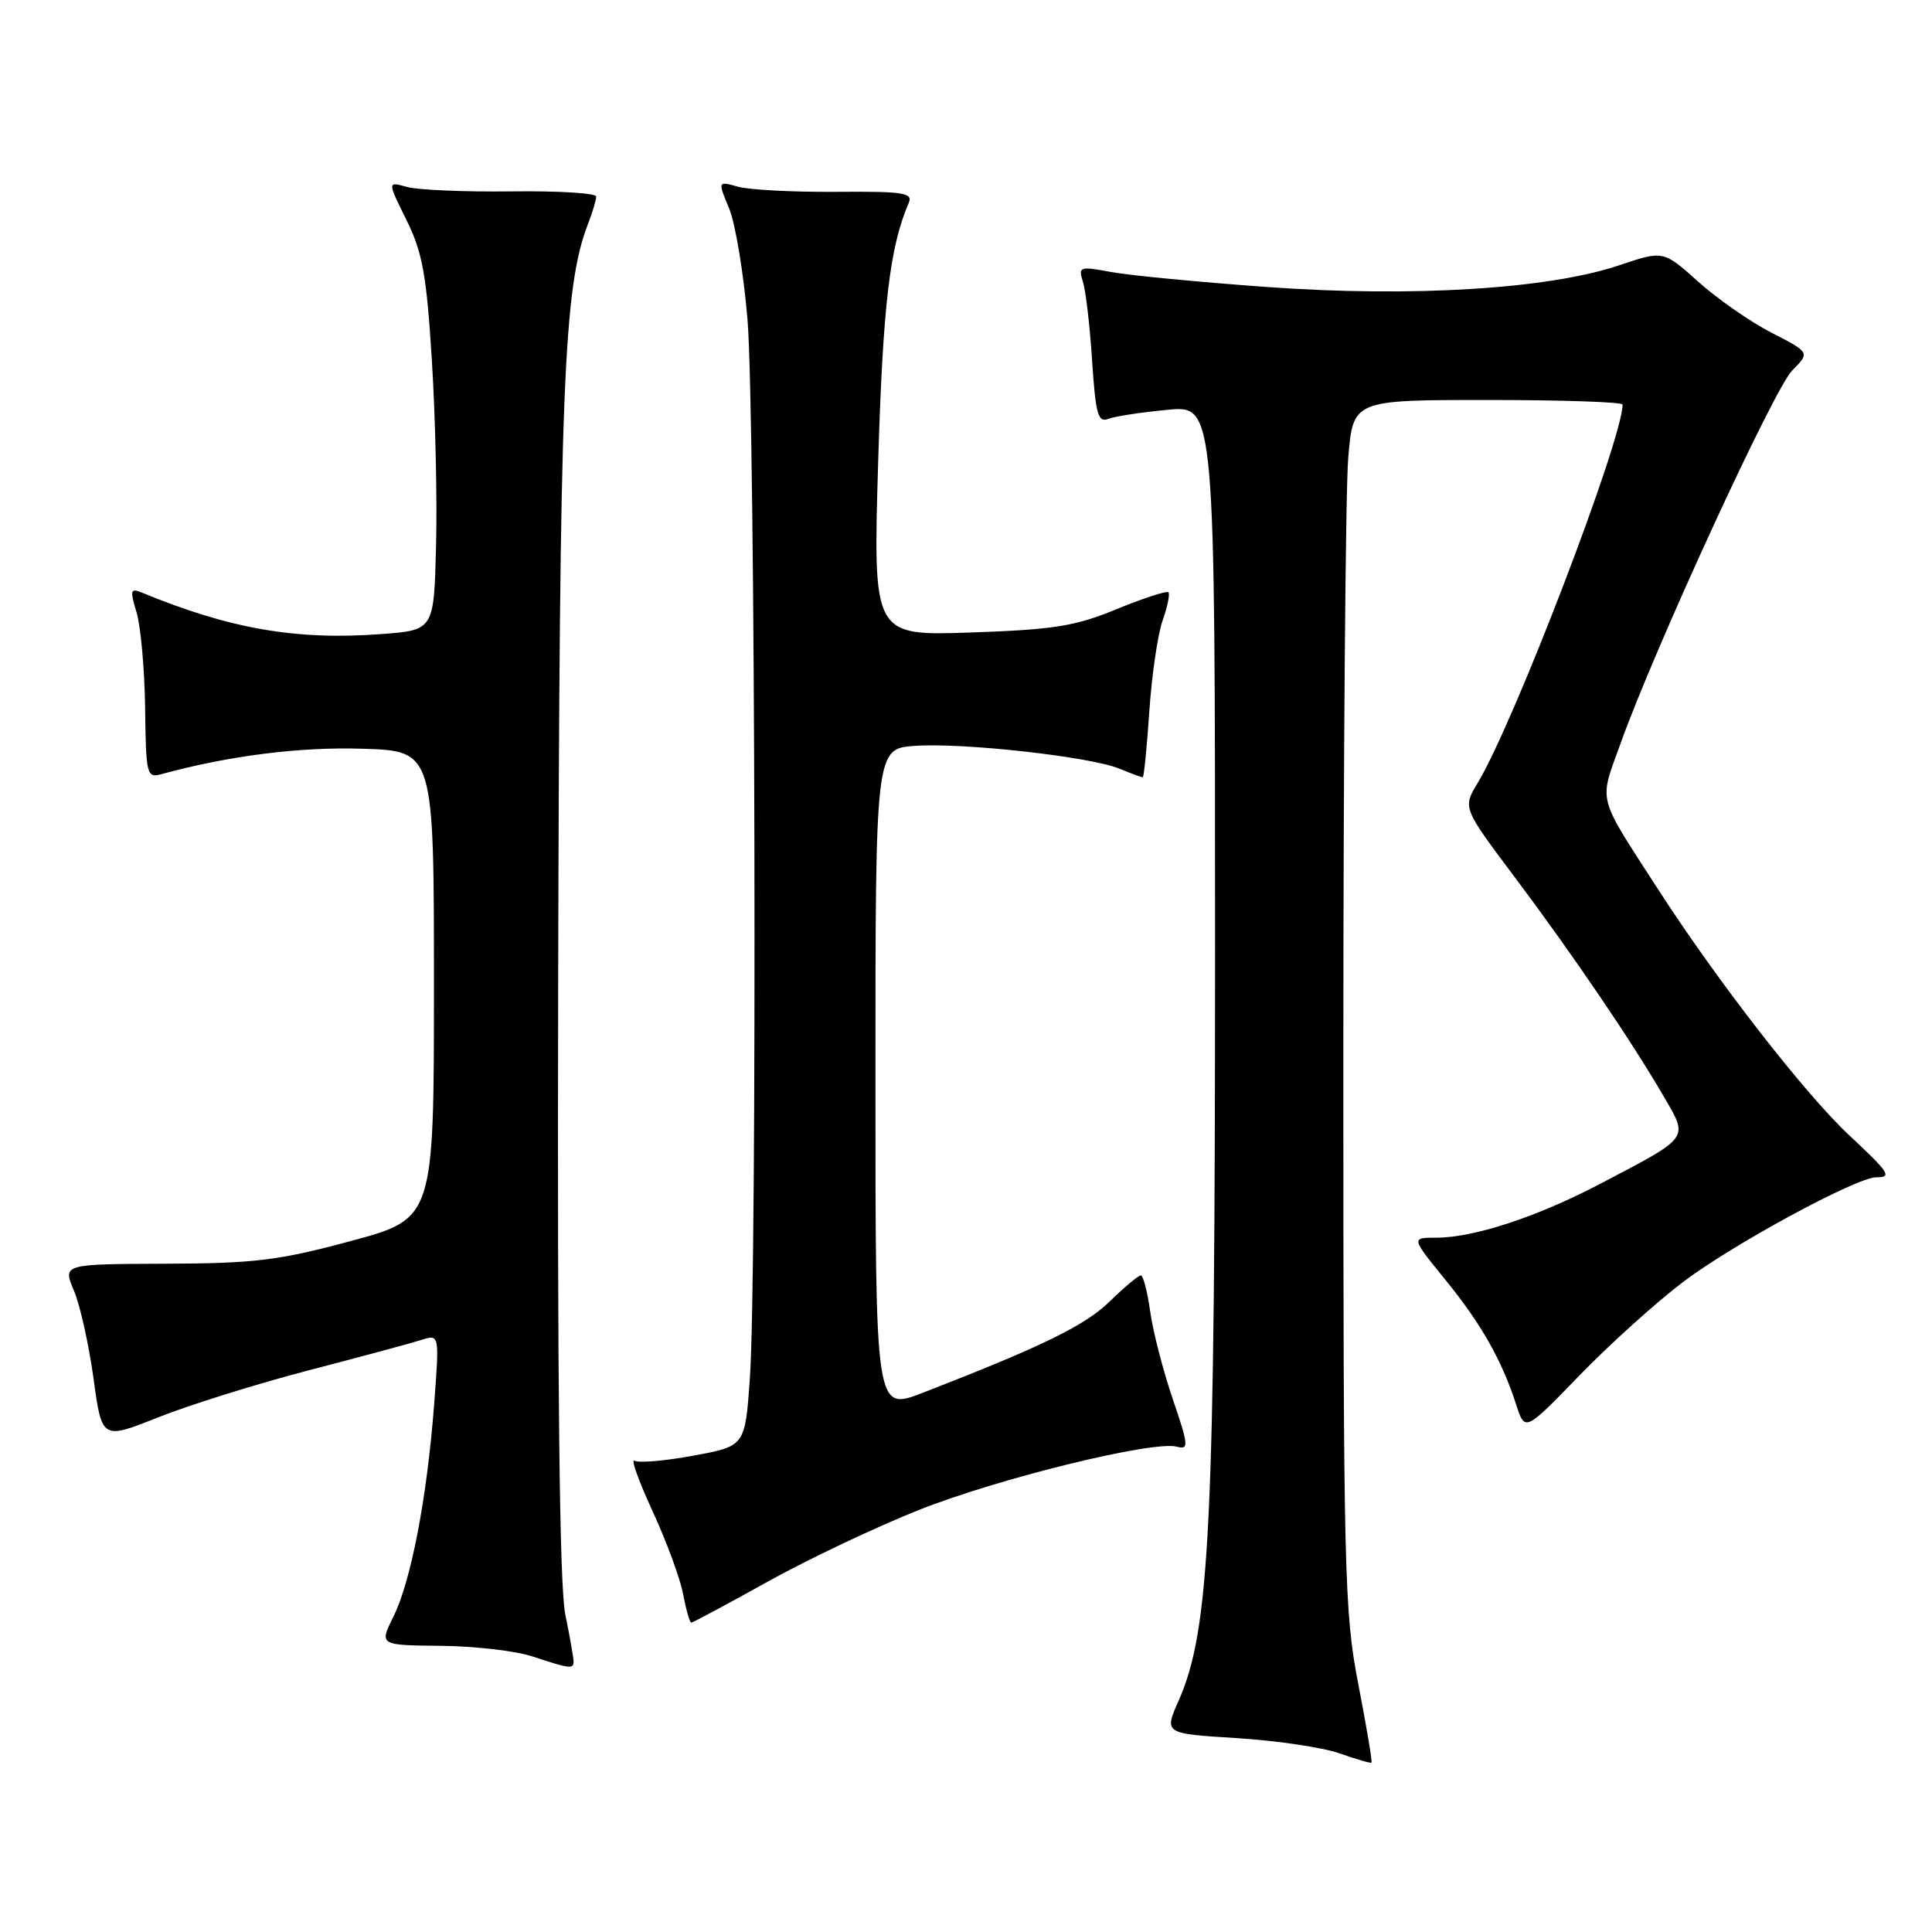 <?xml version="1.0" encoding="UTF-8" standalone="no"?>
<!DOCTYPE svg PUBLIC "-//W3C//DTD SVG 1.1//EN" "http://www.w3.org/Graphics/SVG/1.1/DTD/svg11.dtd" >
<svg xmlns="http://www.w3.org/2000/svg" xmlns:xlink="http://www.w3.org/1999/xlink" version="1.1" viewBox="0 0 256 256">
 <g >
 <path fill="currentColor"
d=" M 179.98 223.15 C 178.12 213.54 178.00 208.60 178.00 140.62 C 178.00 100.84 178.29 64.86 178.65 60.65 C 179.29 53.00 179.29 53.00 197.15 53.00 C 206.97 53.00 215.00 53.27 215.00 53.61 C 215.00 58.22 200.60 95.82 195.79 103.77 C 193.81 107.04 193.81 107.04 200.74 116.27 C 208.37 126.44 216.16 137.90 220.46 145.30 C 223.75 150.96 224.04 150.57 212.00 156.88 C 203.61 161.27 195.30 164.00 190.31 164.00 C 186.98 164.00 186.98 164.00 191.49 169.54 C 196.26 175.40 198.98 180.19 200.90 186.11 C 202.06 189.72 202.06 189.72 209.28 182.26 C 213.25 178.16 219.43 172.59 223.00 169.88 C 229.53 164.92 245.99 156.00 248.60 156.00 C 250.75 156.00 250.39 155.44 245.01 150.41 C 239.18 144.96 227.64 130.11 219.81 118.00 C 211.49 105.12 211.86 106.52 214.72 98.54 C 219.27 85.84 235.05 51.55 237.47 49.10 C 239.84 46.71 239.84 46.71 234.76 44.10 C 231.97 42.67 227.59 39.63 225.04 37.34 C 220.40 33.18 220.40 33.18 214.56 35.15 C 205.24 38.29 187.21 39.41 168.04 38.04 C 158.99 37.39 149.61 36.49 147.20 36.04 C 143.03 35.26 142.86 35.33 143.50 37.36 C 143.87 38.54 144.42 43.24 144.71 47.81 C 145.18 54.91 145.49 56.03 146.87 55.50 C 147.75 55.16 151.29 54.62 154.74 54.30 C 161.00 53.71 161.00 53.71 161.00 125.64 C 161.00 202.17 160.33 215.94 156.17 225.36 C 154.24 229.71 154.24 229.71 163.87 230.31 C 169.17 230.64 175.30 231.55 177.50 232.33 C 179.70 233.11 181.60 233.66 181.73 233.56 C 181.86 233.46 181.07 228.77 179.98 223.15 Z  M 76.00 220.14 C 76.00 219.66 75.50 216.85 74.90 213.89 C 74.14 210.18 73.84 184.02 73.96 130.00 C 74.14 51.28 74.66 38.09 77.91 29.68 C 78.51 28.14 79.00 26.50 79.00 26.04 C 79.00 25.59 73.94 25.28 67.75 25.36 C 61.56 25.44 55.34 25.17 53.91 24.77 C 51.33 24.04 51.33 24.04 53.86 29.15 C 55.98 33.45 56.52 36.40 57.22 47.69 C 57.69 55.07 57.94 66.15 57.78 72.31 C 57.50 83.50 57.50 83.50 50.50 84.02 C 39.24 84.86 30.44 83.33 18.79 78.52 C 17.28 77.90 17.20 78.19 18.10 81.16 C 18.65 83.00 19.16 88.69 19.23 93.82 C 19.34 102.74 19.44 103.12 21.42 102.57 C 30.34 100.14 39.69 98.95 48.00 99.21 C 57.50 99.50 57.50 99.50 57.50 130.48 C 57.50 161.47 57.50 161.47 46.50 164.44 C 36.92 167.02 33.75 167.41 21.91 167.45 C 8.31 167.50 8.31 167.50 9.79 171.00 C 10.61 172.93 11.77 178.16 12.39 182.64 C 13.50 190.78 13.50 190.78 21.00 187.79 C 25.12 186.15 34.12 183.34 41.00 181.55 C 47.88 179.76 54.56 177.96 55.86 177.54 C 58.23 176.79 58.23 176.79 57.52 186.15 C 56.58 198.47 54.47 209.47 52.14 214.19 C 50.25 218.00 50.25 218.00 58.38 218.08 C 62.84 218.12 68.30 218.75 70.50 219.47 C 75.55 221.14 76.00 221.19 76.00 220.14 Z  M 101.74 209.57 C 107.11 206.59 116.13 202.31 121.78 200.07 C 132.37 195.87 152.77 190.87 155.92 191.69 C 157.56 192.12 157.51 191.59 155.38 185.33 C 154.10 181.57 152.76 176.36 152.40 173.75 C 152.04 171.14 151.48 169.00 151.16 169.00 C 150.84 169.00 148.99 170.55 147.04 172.45 C 143.76 175.65 138.10 178.41 122.25 184.56 C 116.00 186.98 116.00 186.98 116.00 143.09 C 116.00 99.19 116.00 99.19 121.25 98.83 C 127.65 98.39 144.45 100.26 148.32 101.85 C 149.86 102.48 151.26 103.00 151.42 103.00 C 151.57 103.00 151.97 99.06 152.29 94.25 C 152.62 89.44 153.41 84.01 154.06 82.20 C 154.70 80.38 155.04 78.71 154.82 78.48 C 154.59 78.26 151.50 79.26 147.95 80.72 C 142.43 82.99 139.64 83.43 128.59 83.81 C 115.68 84.25 115.68 84.25 116.36 61.25 C 116.99 40.41 117.89 32.74 120.40 26.92 C 121.00 25.54 119.81 25.35 110.79 25.42 C 105.13 25.46 99.28 25.16 97.80 24.74 C 95.10 23.99 95.10 23.99 96.61 27.61 C 97.44 29.60 98.54 36.24 99.05 42.37 C 100.09 54.92 100.34 168.86 99.36 182.65 C 98.73 191.62 98.73 191.62 91.89 192.88 C 88.12 193.58 84.61 193.88 84.08 193.55 C 83.54 193.22 84.62 196.22 86.46 200.22 C 88.31 204.23 90.14 209.19 90.52 211.25 C 90.91 213.31 91.39 215.00 91.60 215.00 C 91.81 215.00 96.37 212.56 101.74 209.57 Z "/>
</g>
</svg>